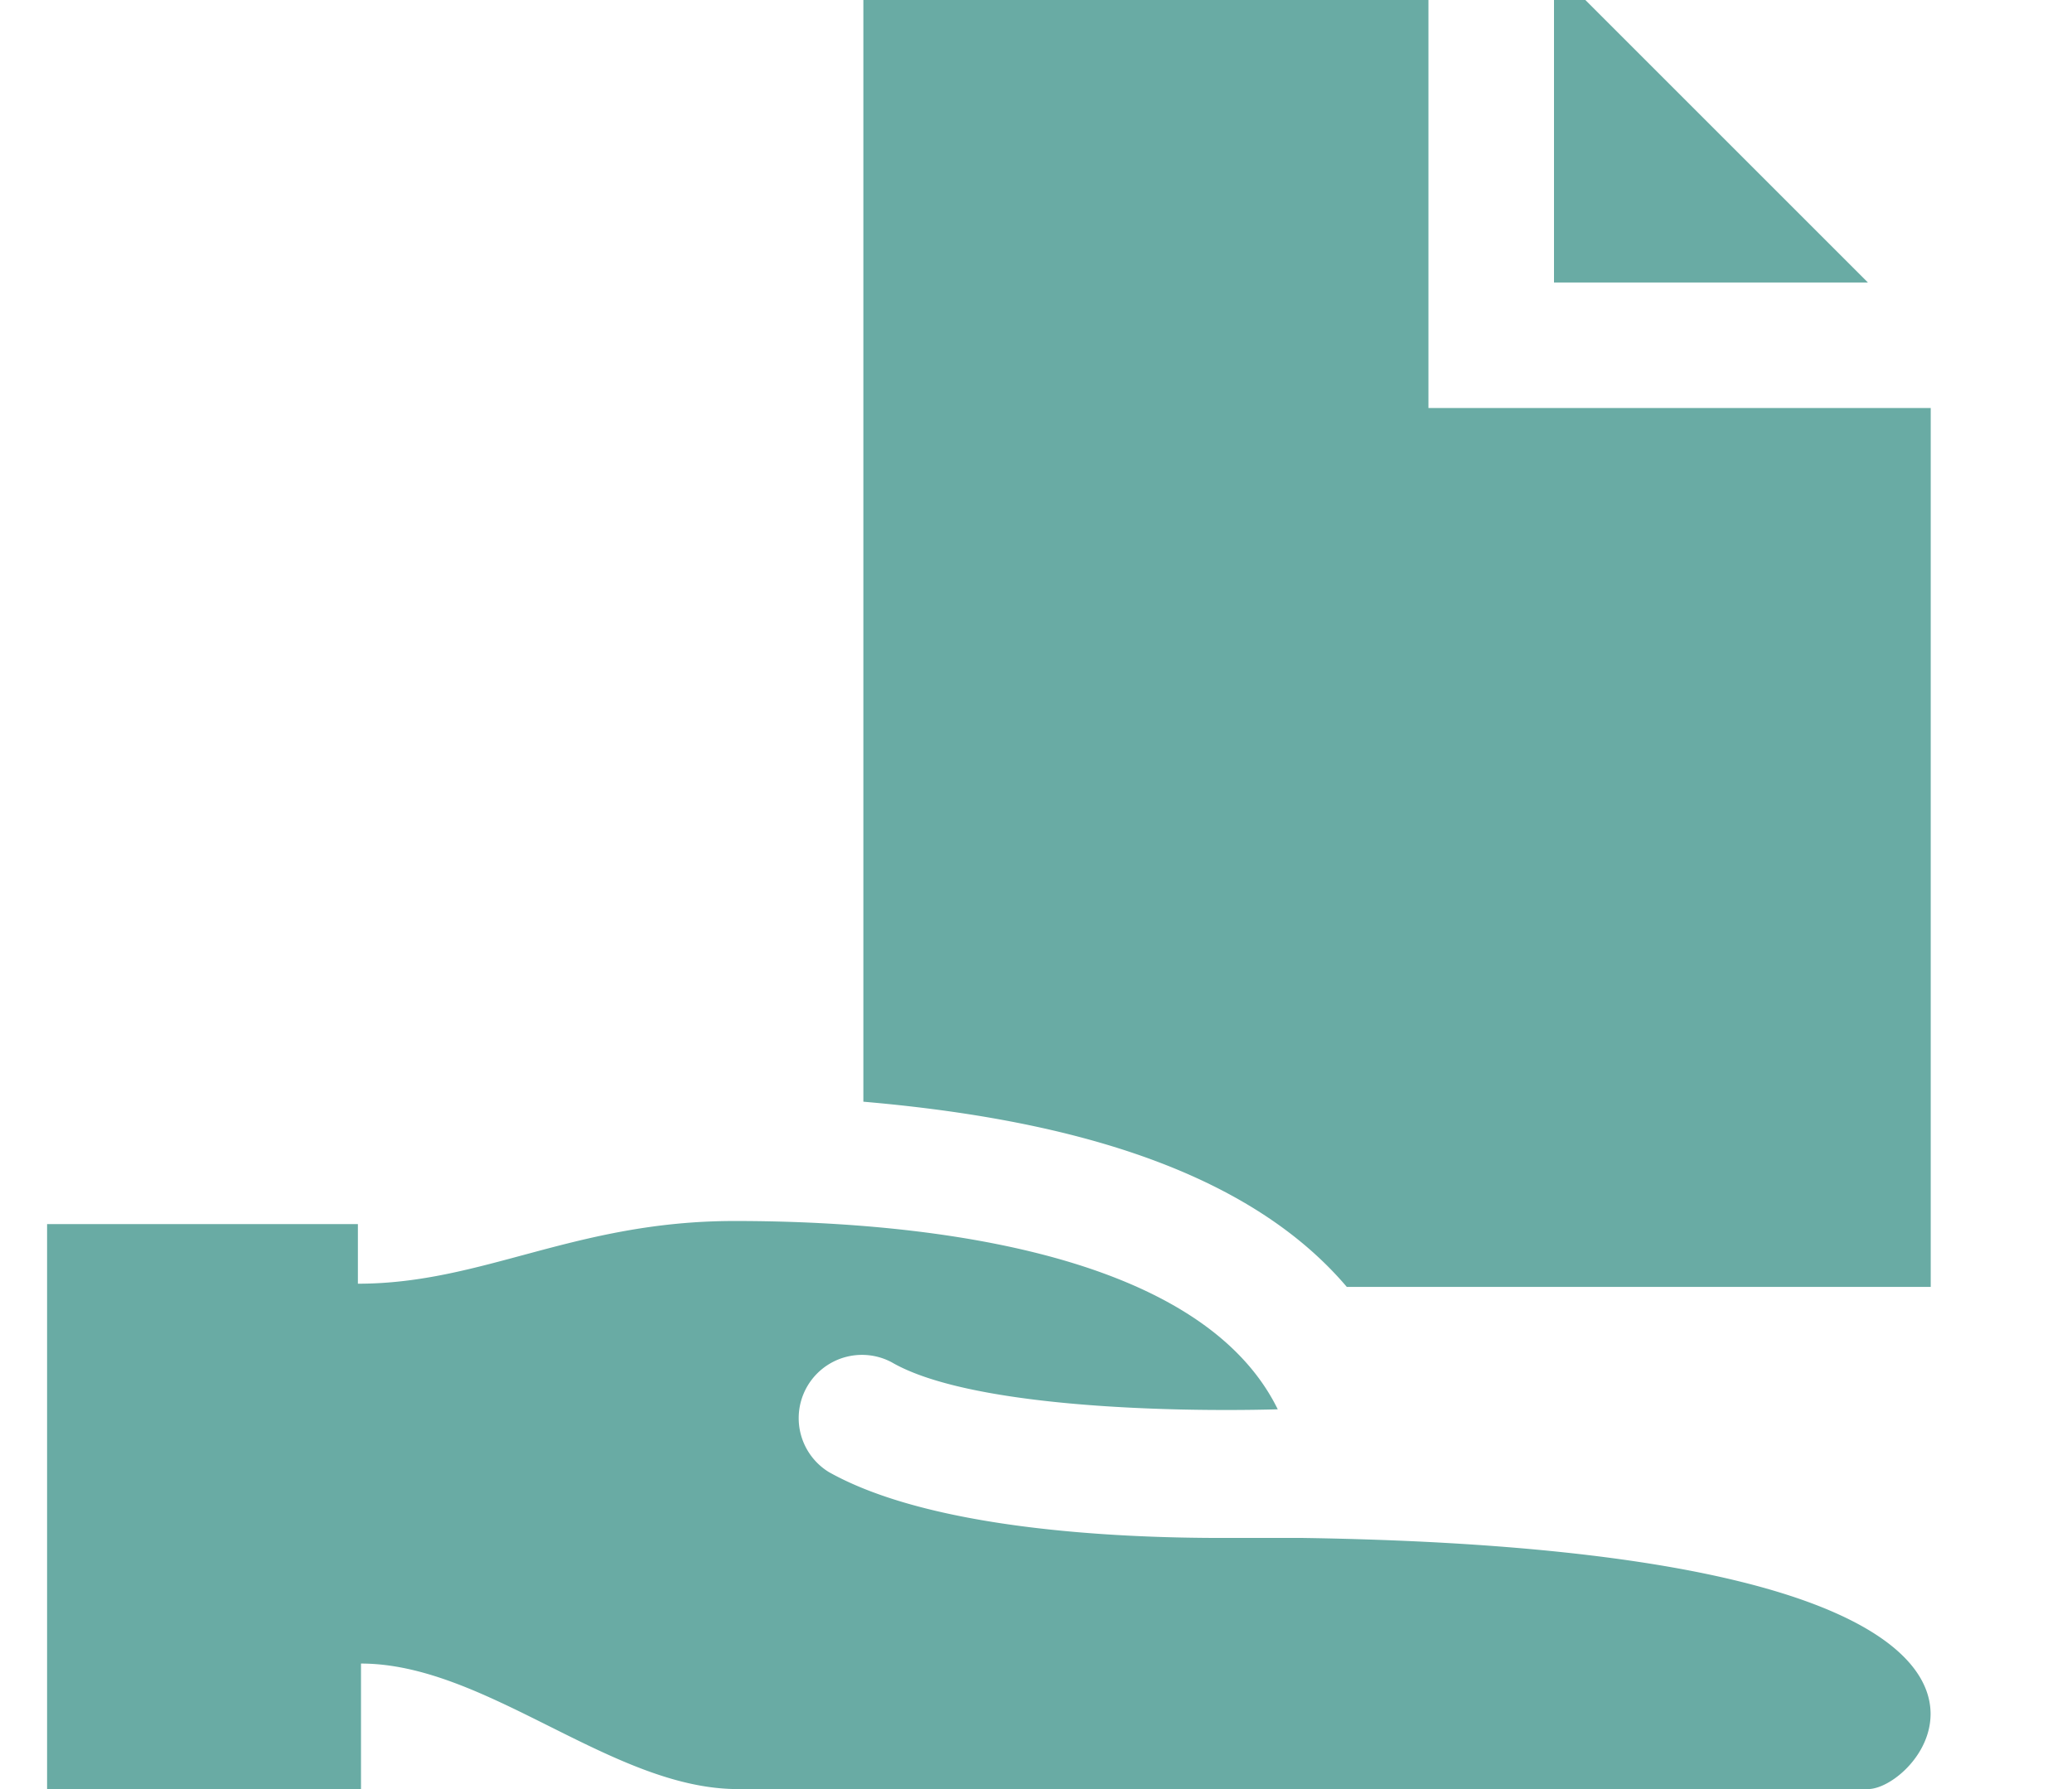 <svg xmlns="http://www.w3.org/2000/svg" width="22" height="19" viewBox="0 0 22 19">
    <path fill="#69ABA4" fill-rule="evenodd" d="M16.5-.333L19.833 3H16.5V-.333zm-2.667 16.666c8.667.134 6.634 2.667 6 2.667h-12c-1.333 0-2.666-1.333-4-1.333V19H.5v-6h3.3v.633c1.333 0 2.3-.666 4-.666 1.7 0 4.9.233 5.767 2-1.234.033-3.3-.034-4.1-.5a.672.672 0 0 0-.667 1.166c1.067.6 3 .7 4.167.7h.866zm.467-2.666c-1.133-1.334-3.2-1.8-5.133-1.967V-1h6v5.333H20.5v9.334h-6.2z"/>
</svg>
